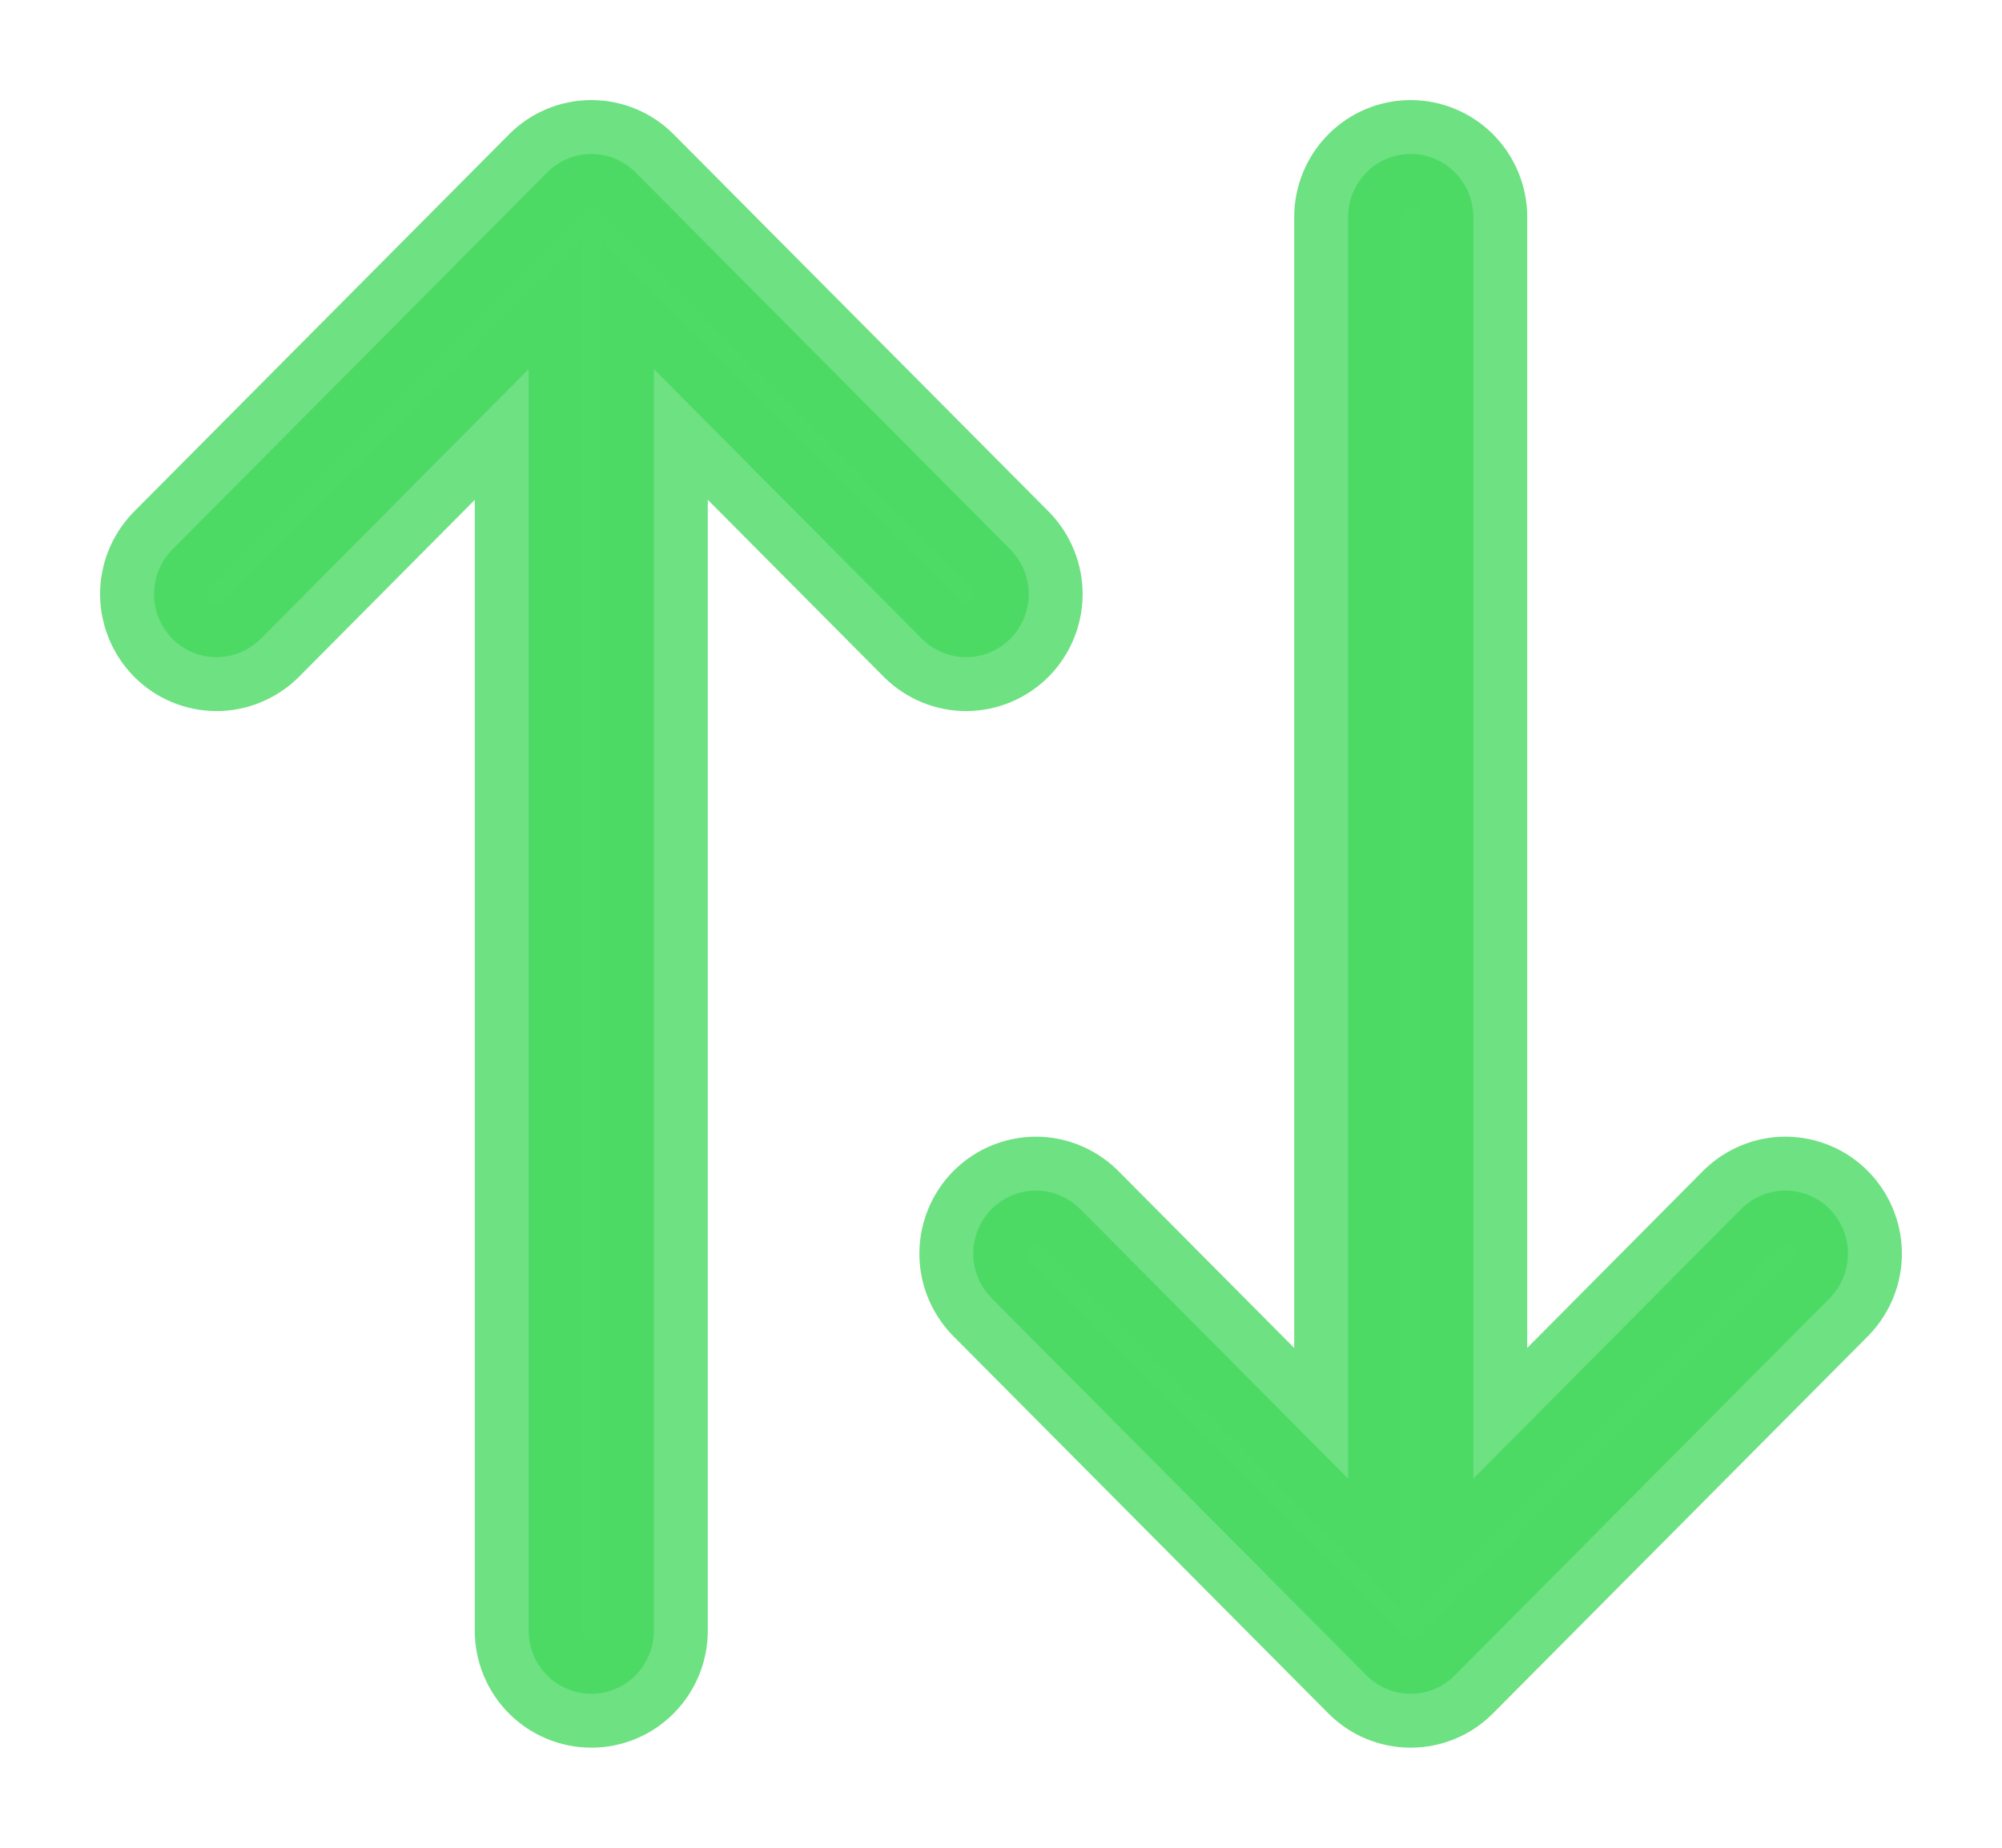 <svg width="13" height="12" viewBox="0 0 13 12" fill="none" xmlns="http://www.w3.org/2000/svg">
<path d="M9.447 10.88C9.371 10.957 9.268 11 9.16 11C9.052 11 8.949 10.957 8.873 10.88L6.434 8.426C6.36 8.348 6.319 8.245 6.32 8.138C6.321 8.031 6.364 7.928 6.439 7.852C6.515 7.776 6.617 7.733 6.723 7.732C6.83 7.731 6.932 7.773 7.009 7.847L8.754 9.603V1.409C8.754 1.301 8.797 1.197 8.873 1.12C8.949 1.043 9.052 1 9.16 1C9.268 1 9.371 1.043 9.448 1.12C9.524 1.197 9.567 1.301 9.567 1.409V9.603L11.311 7.847C11.388 7.773 11.491 7.731 11.597 7.732C11.704 7.733 11.806 7.776 11.881 7.852C11.956 7.928 11.999 8.031 12 8.138C12.001 8.245 11.96 8.348 11.886 8.426L9.447 10.88Z" fill="#4DDA65"/>
<path d="M3.553 1.12C3.629 1.043 3.732 1 3.84 1C3.948 1 4.051 1.043 4.127 1.12L6.566 3.574C6.64 3.652 6.681 3.755 6.68 3.862C6.679 3.969 6.636 4.072 6.561 4.148C6.485 4.224 6.383 4.267 6.277 4.268C6.17 4.269 6.068 4.227 5.991 4.153L4.246 2.397V10.591C4.246 10.699 4.203 10.803 4.127 10.88C4.051 10.957 3.948 11 3.84 11C3.732 11 3.629 10.957 3.552 10.88C3.476 10.803 3.433 10.699 3.433 10.591V2.397L1.689 4.153C1.612 4.227 1.509 4.269 1.403 4.268C1.296 4.267 1.194 4.224 1.119 4.148C1.044 4.072 1.001 3.969 1 3.862C0.999 3.755 1.04 3.652 1.114 3.574L3.553 1.12Z" fill="#4DDA65"/>
<path d="M9.447 10.88C9.371 10.957 9.268 11 9.16 11C9.052 11 8.949 10.957 8.873 10.88L6.434 8.426C6.36 8.348 6.319 8.245 6.32 8.138C6.321 8.031 6.364 7.928 6.439 7.852C6.515 7.776 6.617 7.733 6.723 7.732C6.83 7.731 6.932 7.773 7.009 7.847L8.754 9.603V1.409C8.754 1.301 8.797 1.197 8.873 1.12C8.949 1.043 9.052 1 9.16 1C9.268 1 9.371 1.043 9.448 1.12C9.524 1.197 9.567 1.301 9.567 1.409V9.603L11.311 7.847C11.388 7.773 11.491 7.731 11.597 7.732C11.704 7.733 11.806 7.776 11.881 7.852C11.956 7.928 11.999 8.031 12 8.138C12.001 8.245 11.96 8.348 11.886 8.426L9.447 10.88Z" stroke="#4DDA65" stroke-opacity="0.81" stroke-width="0.7"/>
<path d="M3.553 1.12C3.629 1.043 3.732 1 3.84 1C3.948 1 4.051 1.043 4.127 1.12L6.566 3.574C6.64 3.652 6.681 3.755 6.68 3.862C6.679 3.969 6.636 4.072 6.561 4.148C6.485 4.224 6.383 4.267 6.277 4.268C6.17 4.269 6.068 4.227 5.991 4.153L4.246 2.397V10.591C4.246 10.699 4.203 10.803 4.127 10.88C4.051 10.957 3.948 11 3.84 11C3.732 11 3.629 10.957 3.552 10.88C3.476 10.803 3.433 10.699 3.433 10.591V2.397L1.689 4.153C1.612 4.227 1.509 4.269 1.403 4.268C1.296 4.267 1.194 4.224 1.119 4.148C1.044 4.072 1.001 3.969 1 3.862C0.999 3.755 1.04 3.652 1.114 3.574L3.553 1.12Z" stroke="#4DDA65" stroke-opacity="0.81" stroke-width="0.7"/>
</svg>
